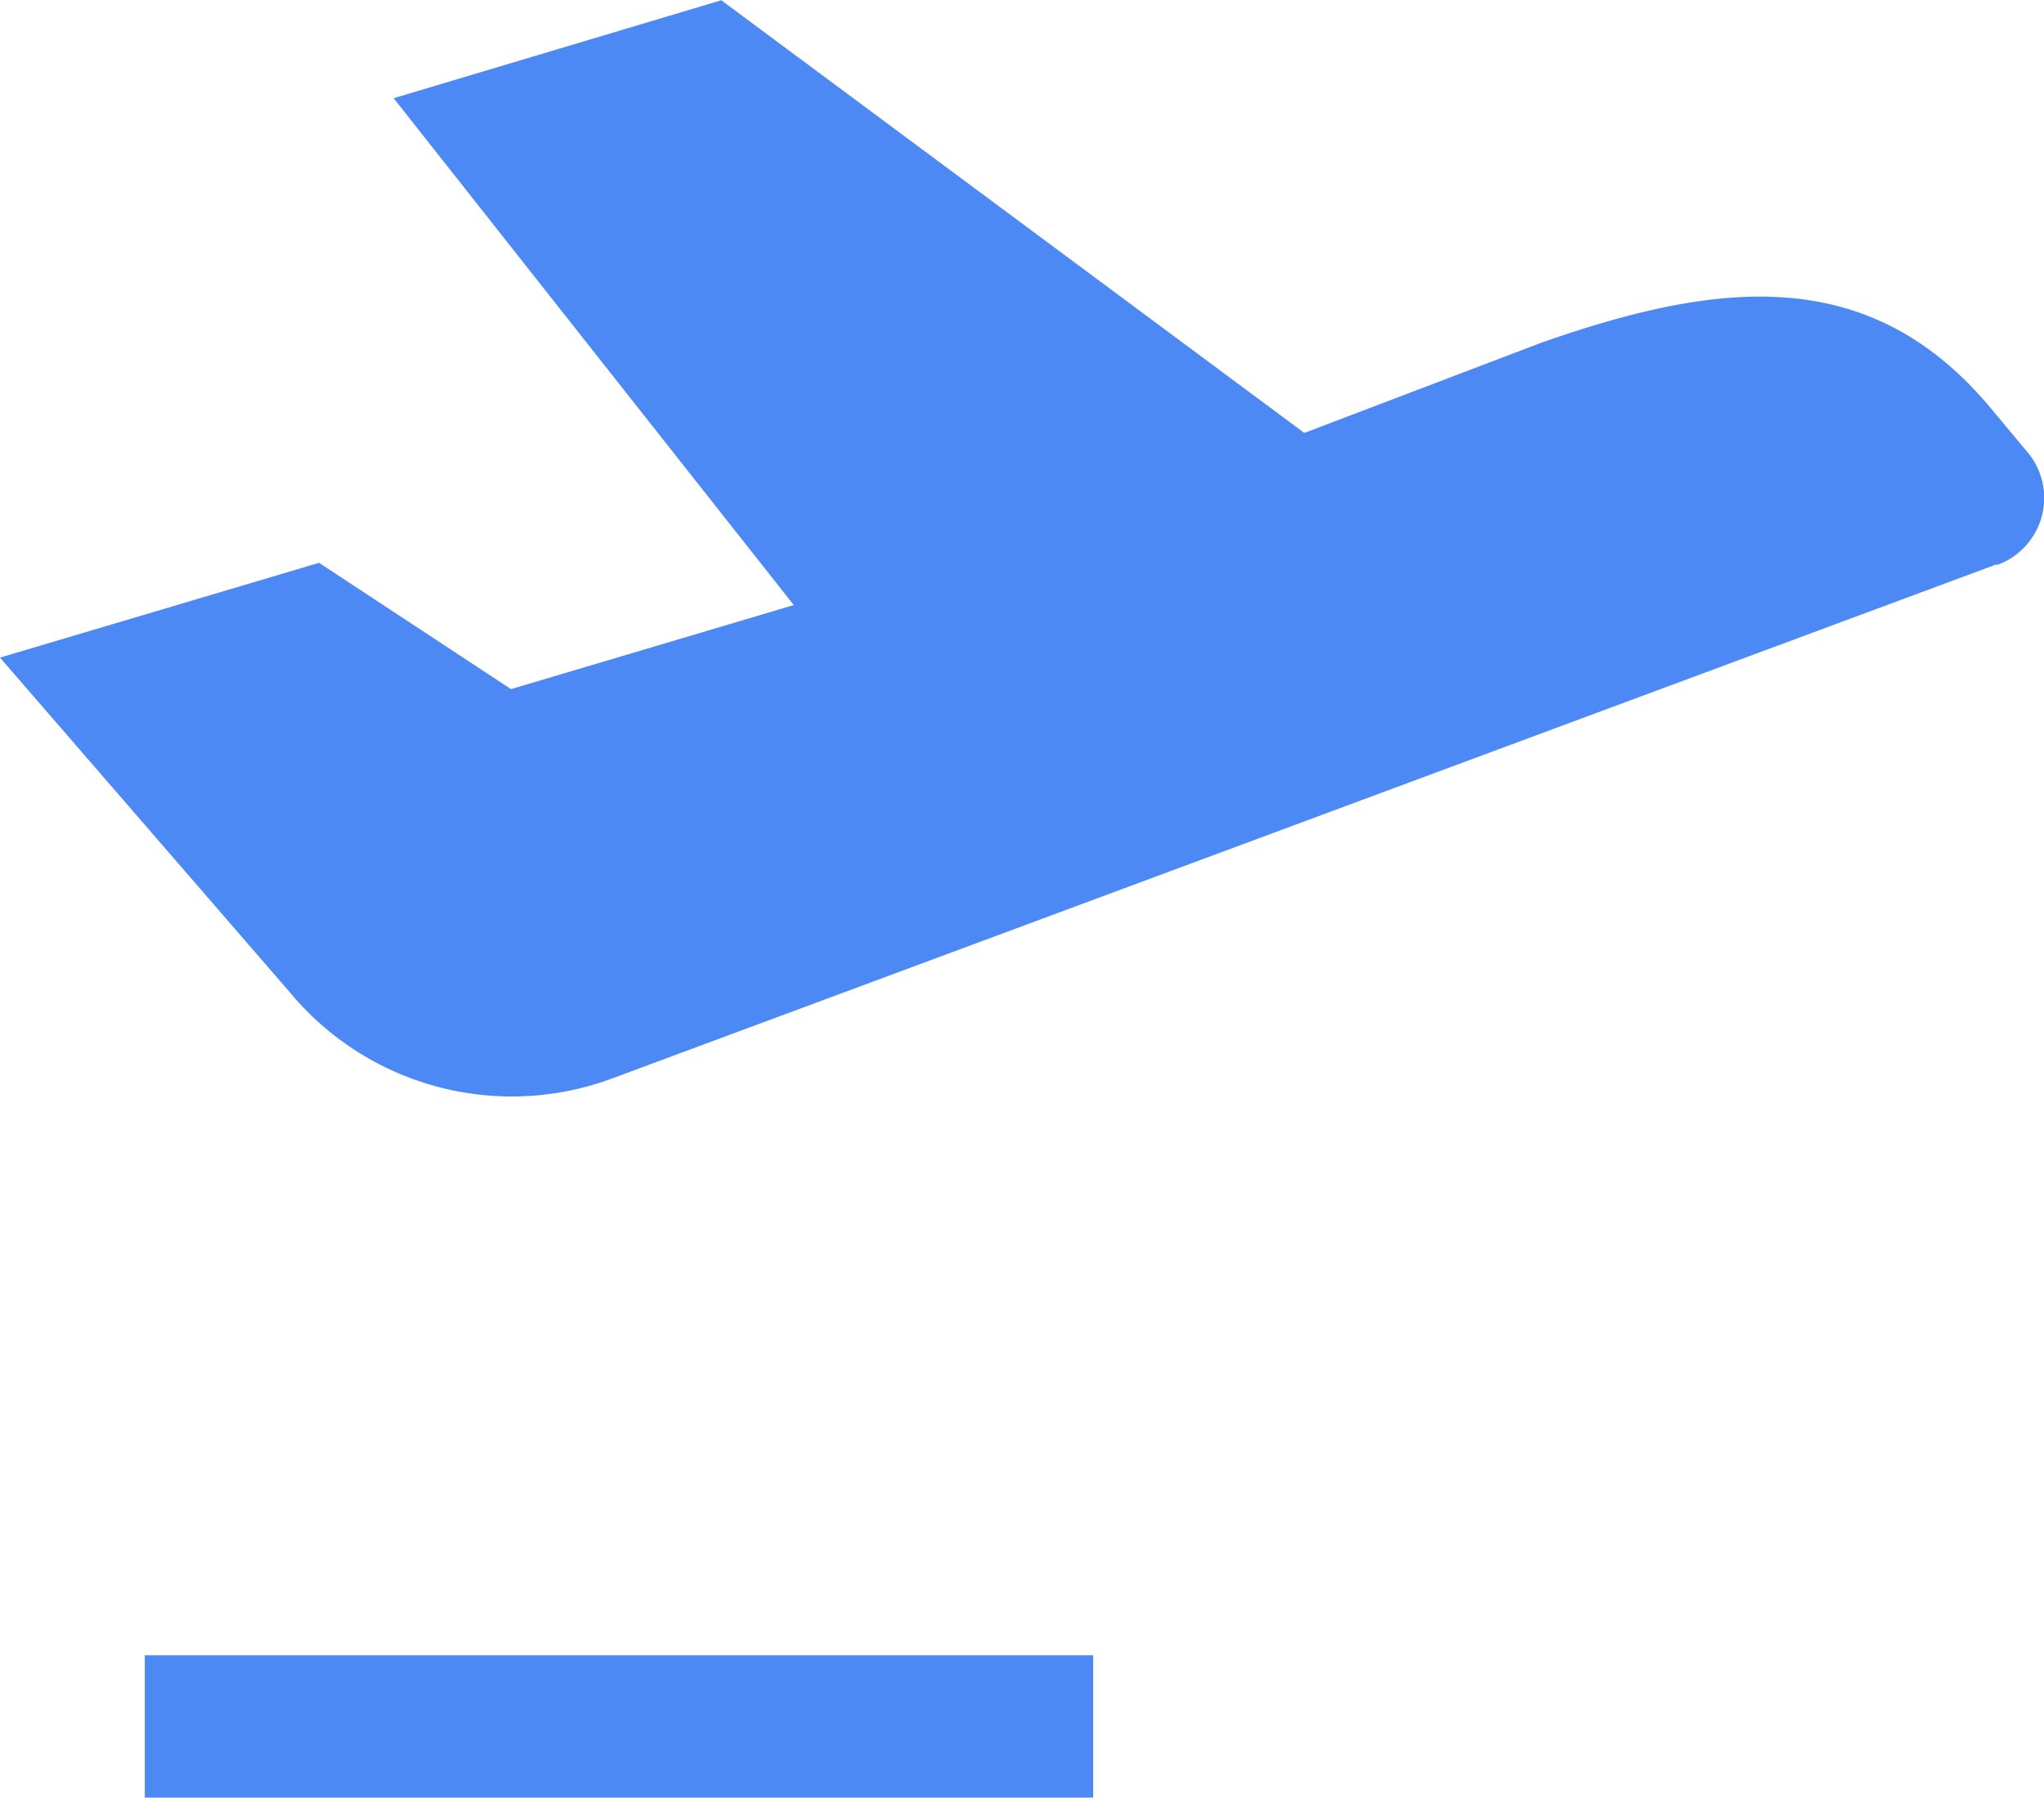 <svg xmlns="http://www.w3.org/2000/svg" width="24" height="21.106" viewBox="0 0 24 21.106">
    <path d="M12.836 20.881v1.672H1.7v-1.672zM23.451 8.07l-16.26 6.038A3.388 3.388 0 0 1 3.4 13.094L0 9.168l3.746-1.113L6 9.538l3.32-.987L4.622 2.6l3.847-1.15 6.846 5.08L18.1 5.47c2.086-.732 3.854-.931 5.273.767l.422.506a.835.835 0 0 1-.079 1.18.8.8 0 0 1-.278.161z" transform="translate(0 -1.447)" style="fill:#4d89f4"/>
</svg>
